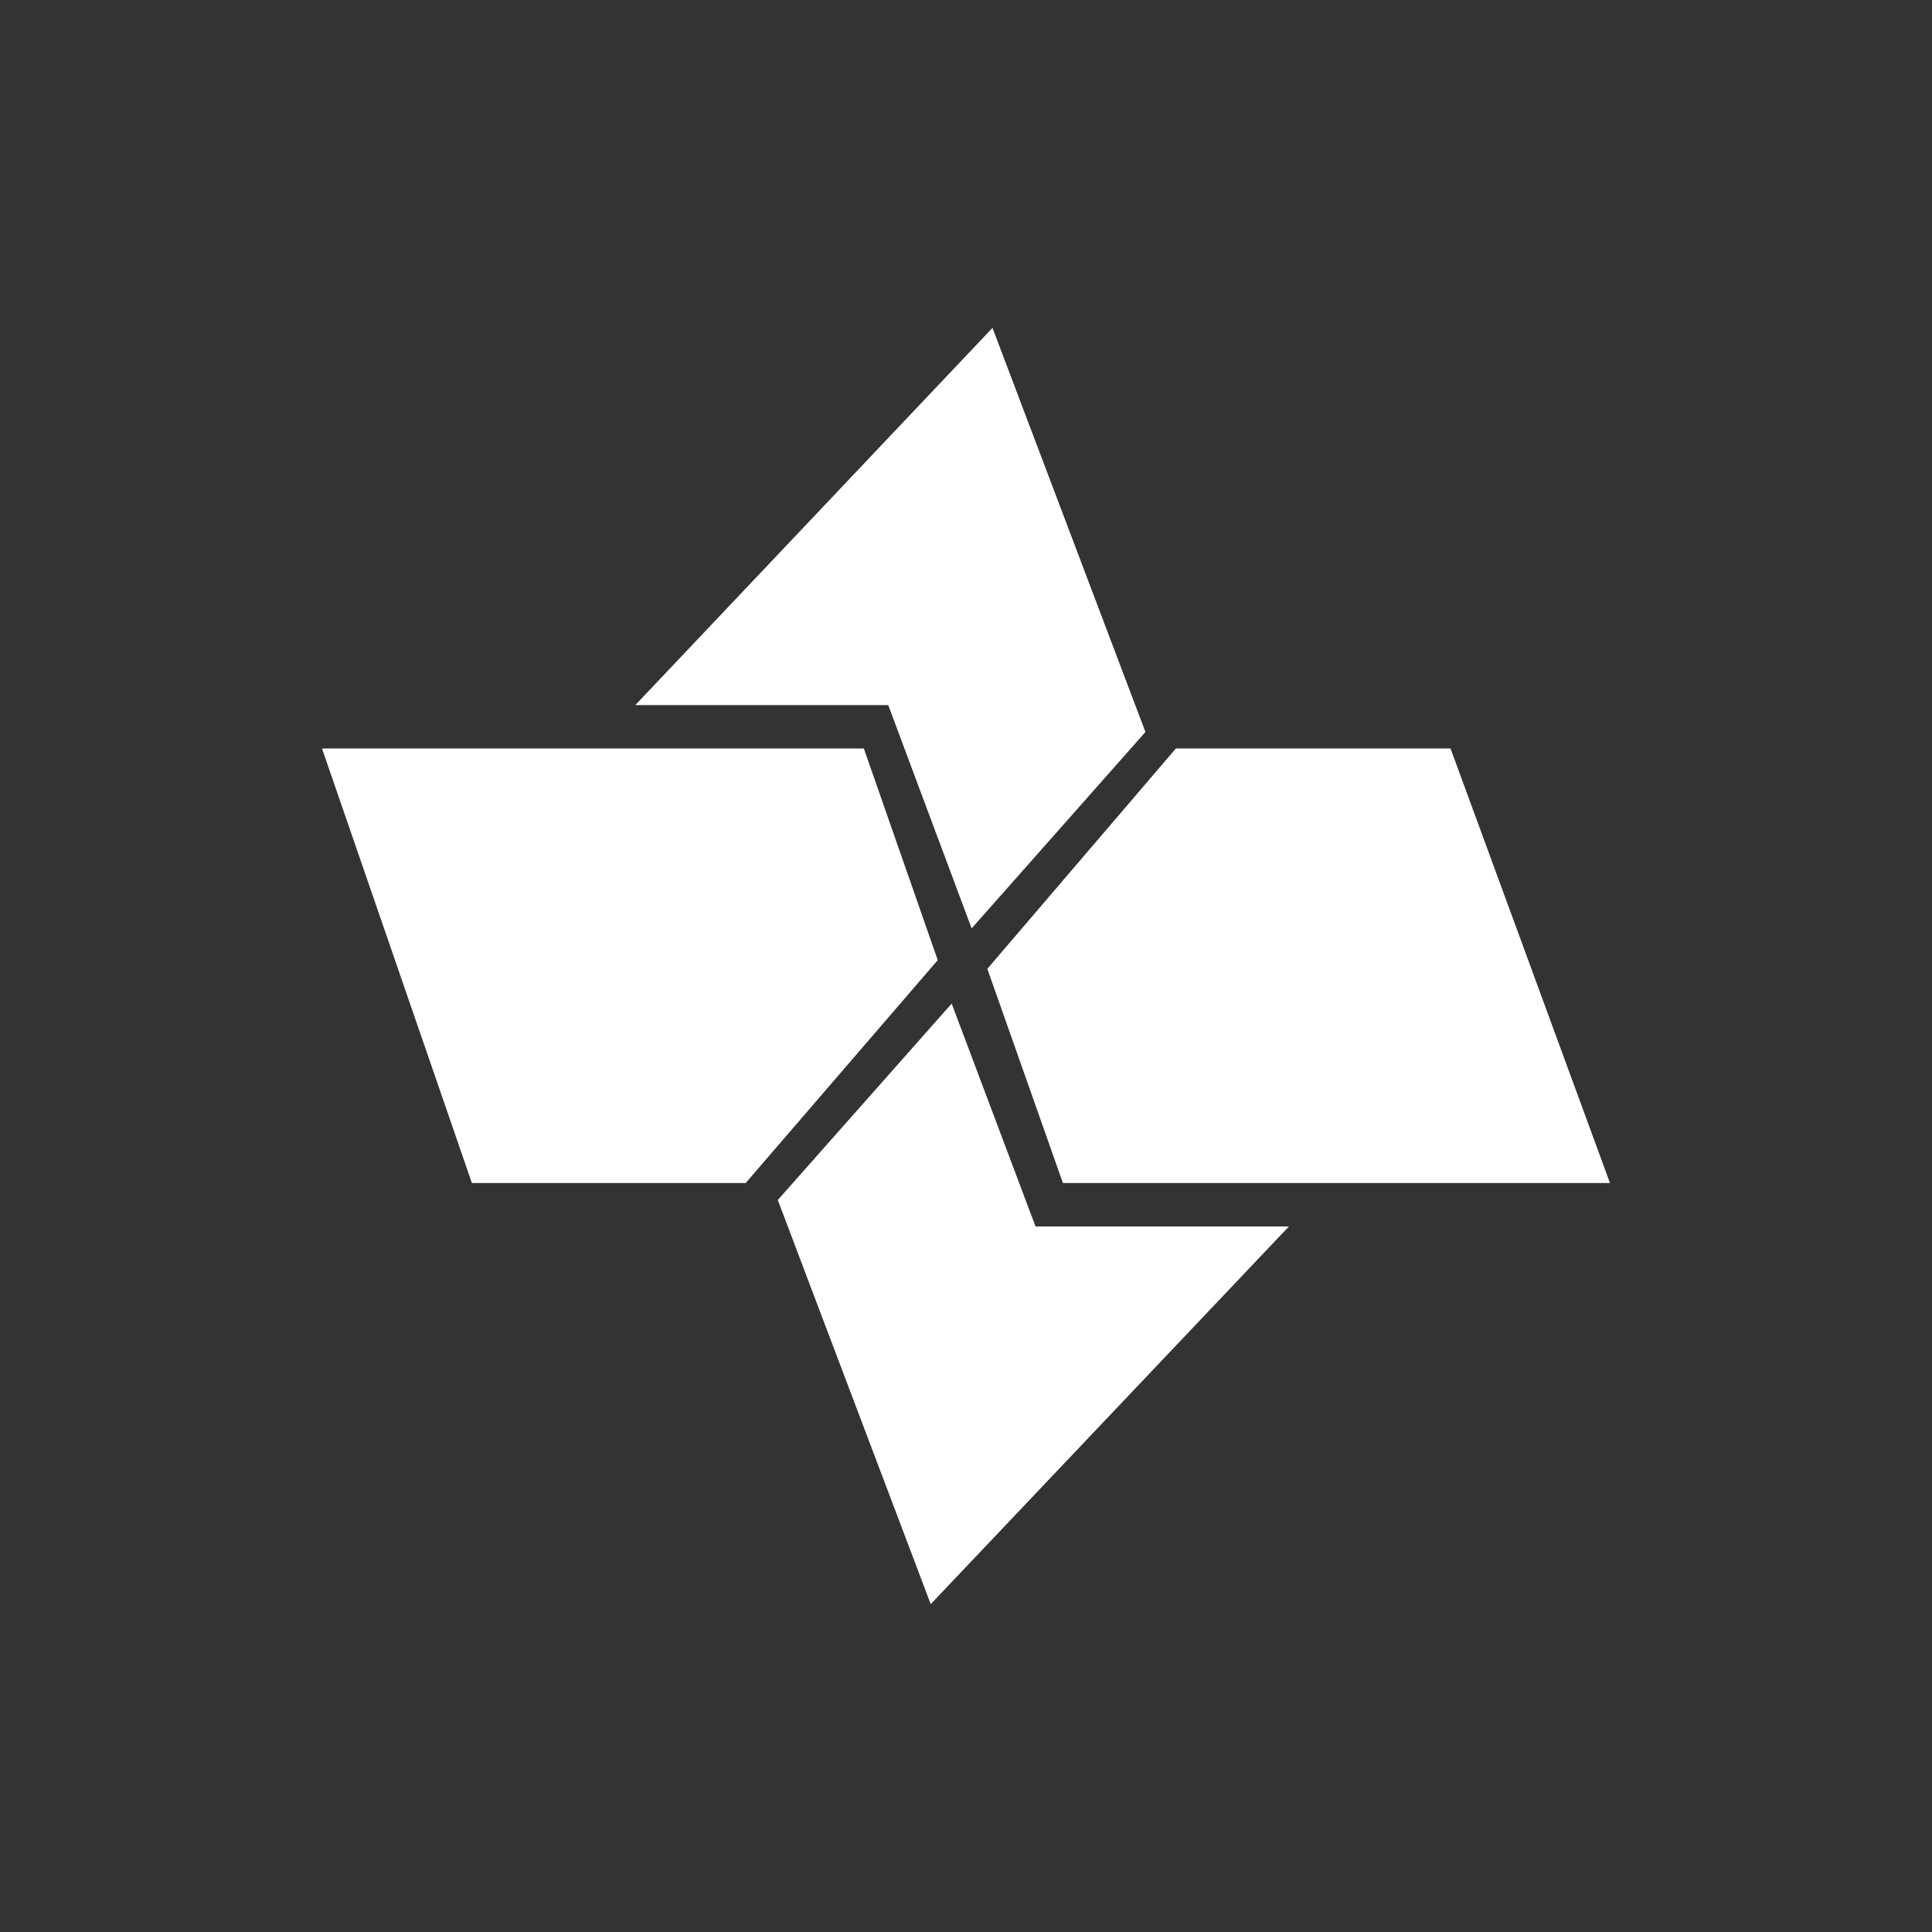 <svg width="24" height="24" viewBox="0 0 24 24" fill="none" xmlns="http://www.w3.org/2000/svg">
<rect x="0" y="0" width="24" height="24" fill="#333333" stroke="none"/>
<path d="M18.019 9.298H14.607L12.265 12.035L13.204 14.696H20L18.019 9.298ZM10.731 9.298H4L5.862 14.696H9.263L11.649 11.927L10.731 9.298Z" fill="white"/>
<path d="M7.892 8.759L12.329 4.073L14.229 9.093L12.07 11.533L11.034 8.759H7.892ZM16.011 15.236L11.562 19.927L9.662 14.907L11.822 12.467L12.864 15.236H16.016H16.011Z" fill="white"/>
</svg>
